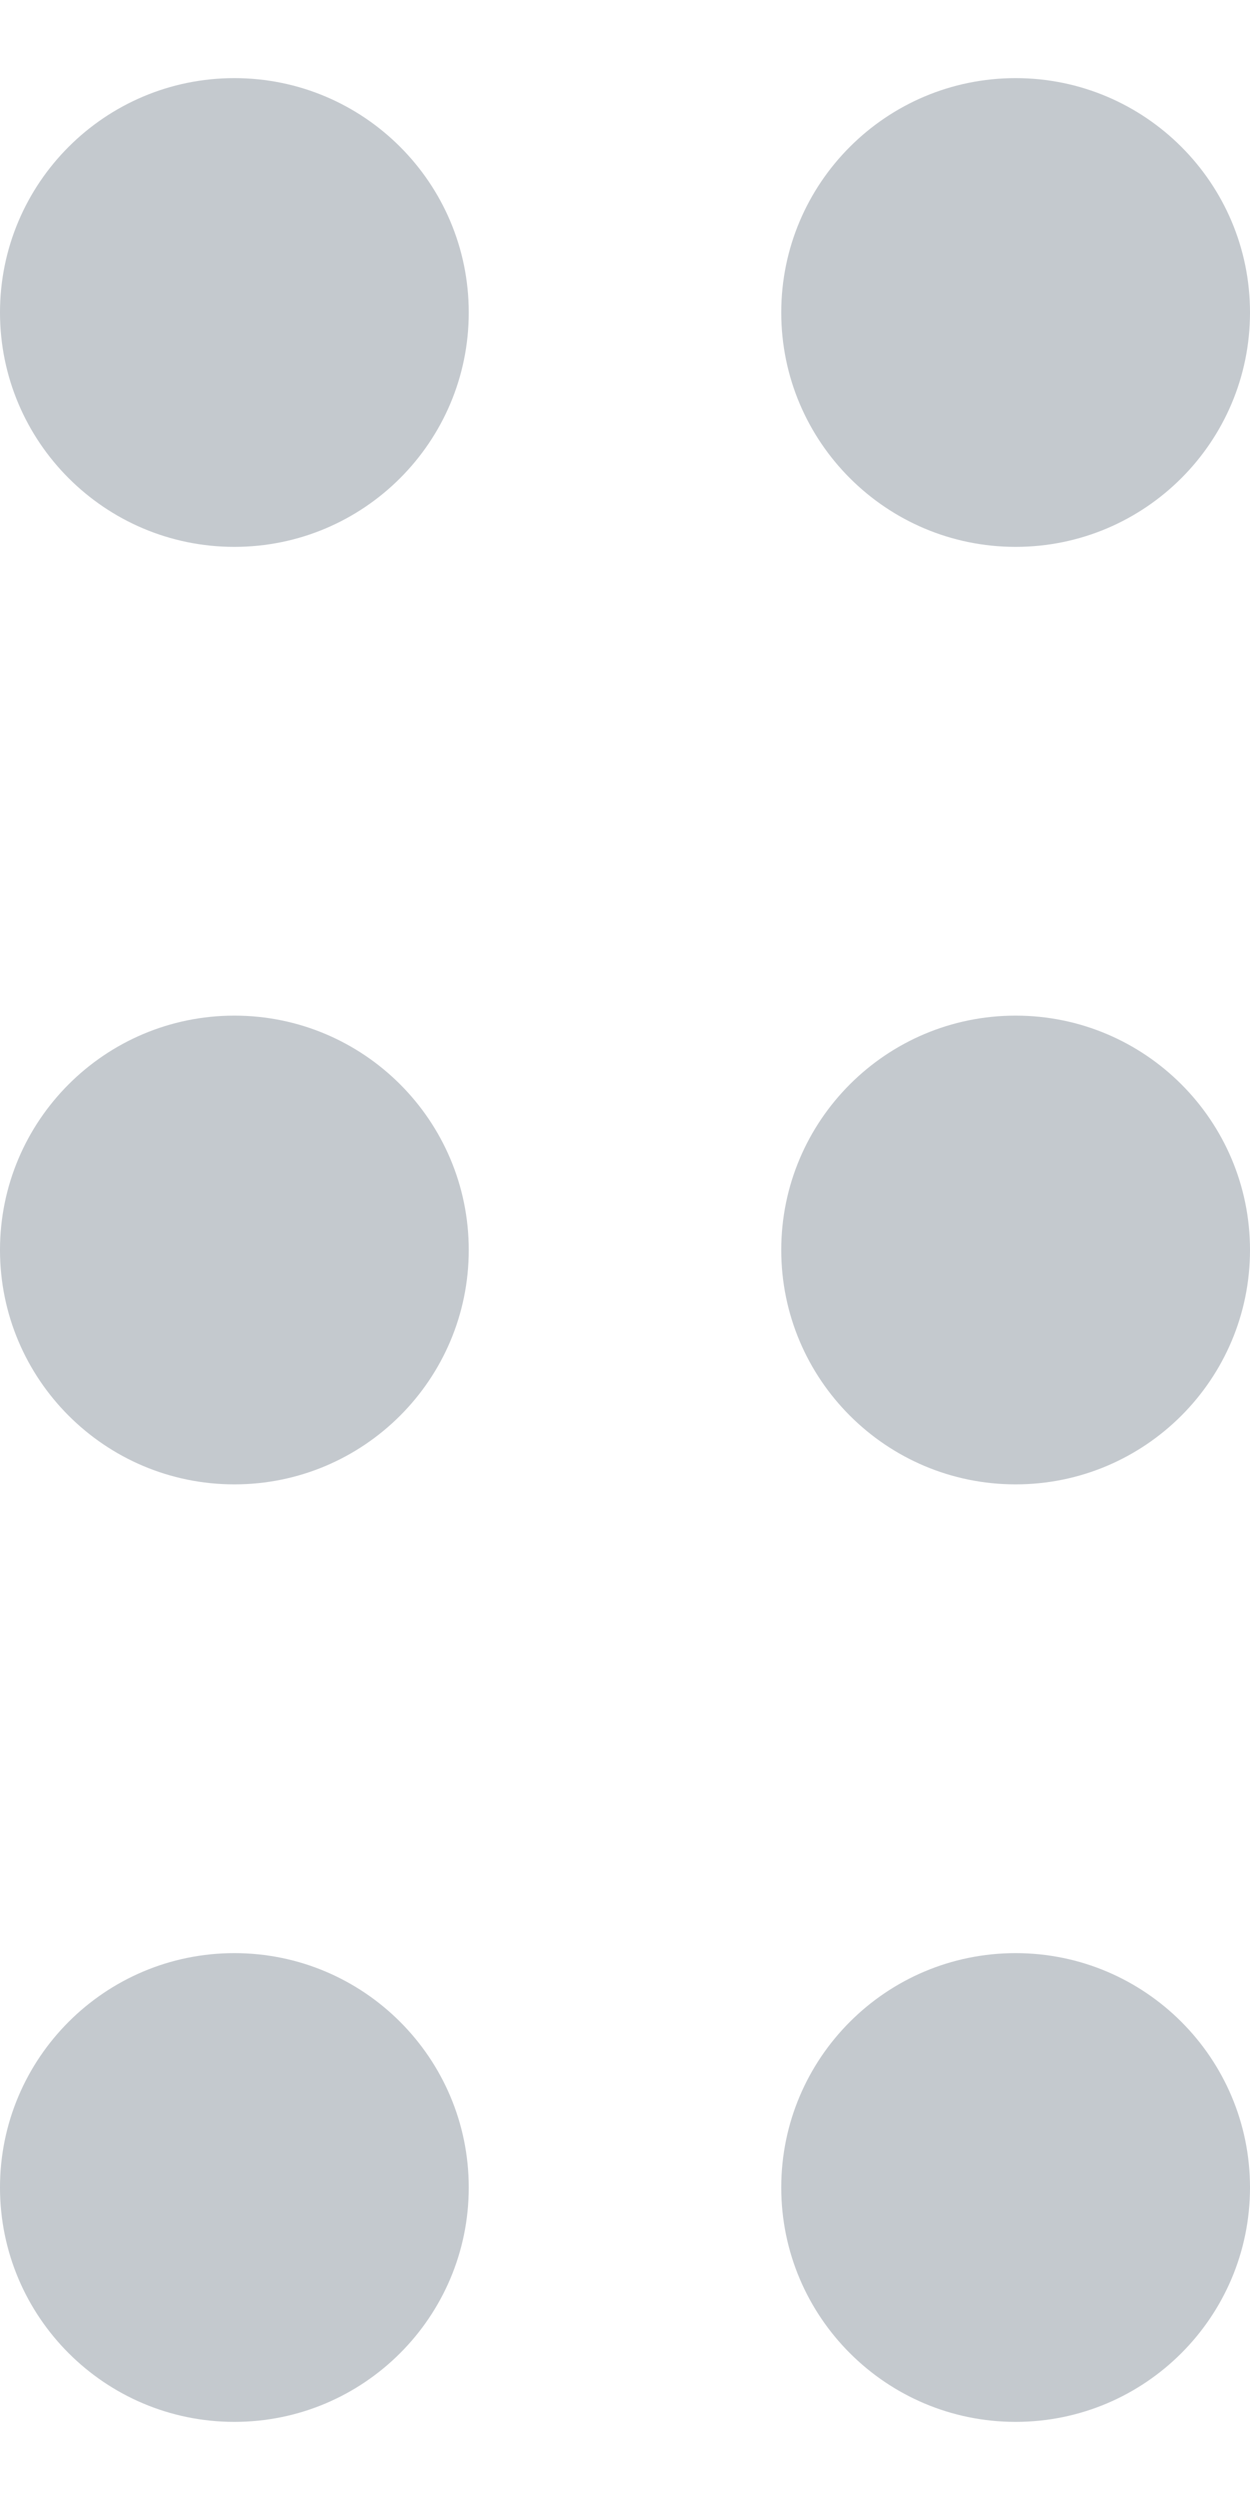 <svg width="8" height="16" viewBox="0 0 8 16" fill="none" xmlns="http://www.w3.org/2000/svg">
<g opacity="0.4" clip-path="url(#clip0_5_483)">
<path fill-rule="evenodd" clip-rule="evenodd" d="M1.5 3.5C2.328 3.5 3 2.828 3 2C3 1.172 2.328 0.5 1.5 0.5C0.672 0.5 0 1.172 0 2C0 2.828 0.672 3.5 1.5 3.5ZM6.5 3.5C7.328 3.5 8 2.828 8 2C8 1.172 7.328 0.5 6.5 0.5C5.672 0.5 5 1.172 5 2C5 2.828 5.672 3.5 6.5 3.5ZM3 8C3 8.828 2.328 9.5 1.5 9.5C0.672 9.5 0 8.828 0 8C0 7.172 0.672 6.5 1.5 6.5C2.328 6.5 3 7.172 3 8ZM6.5 9.5C7.328 9.5 8 8.828 8 8C8 7.172 7.328 6.5 6.5 6.5C5.672 6.5 5 7.172 5 8C5 8.828 5.672 9.5 6.5 9.5ZM3 14C3 14.828 2.328 15.5 1.5 15.5C0.672 15.5 0 14.828 0 14C0 13.172 0.672 12.5 1.5 12.5C2.328 12.5 3 13.172 3 14ZM6.5 15.5C7.328 15.5 8 14.828 8 14C8 13.172 7.328 12.5 6.5 12.5C5.672 12.5 5 13.172 5 14C5 14.828 5.672 15.5 6.5 15.5Z" fill="#6B7785"/>
</g>
<defs>
<clipPath id="clip0_5_483">
<rect width="8" height="15" fill="white" transform="translate(0 0.5)"/>
</clipPath>
</defs>
</svg>
